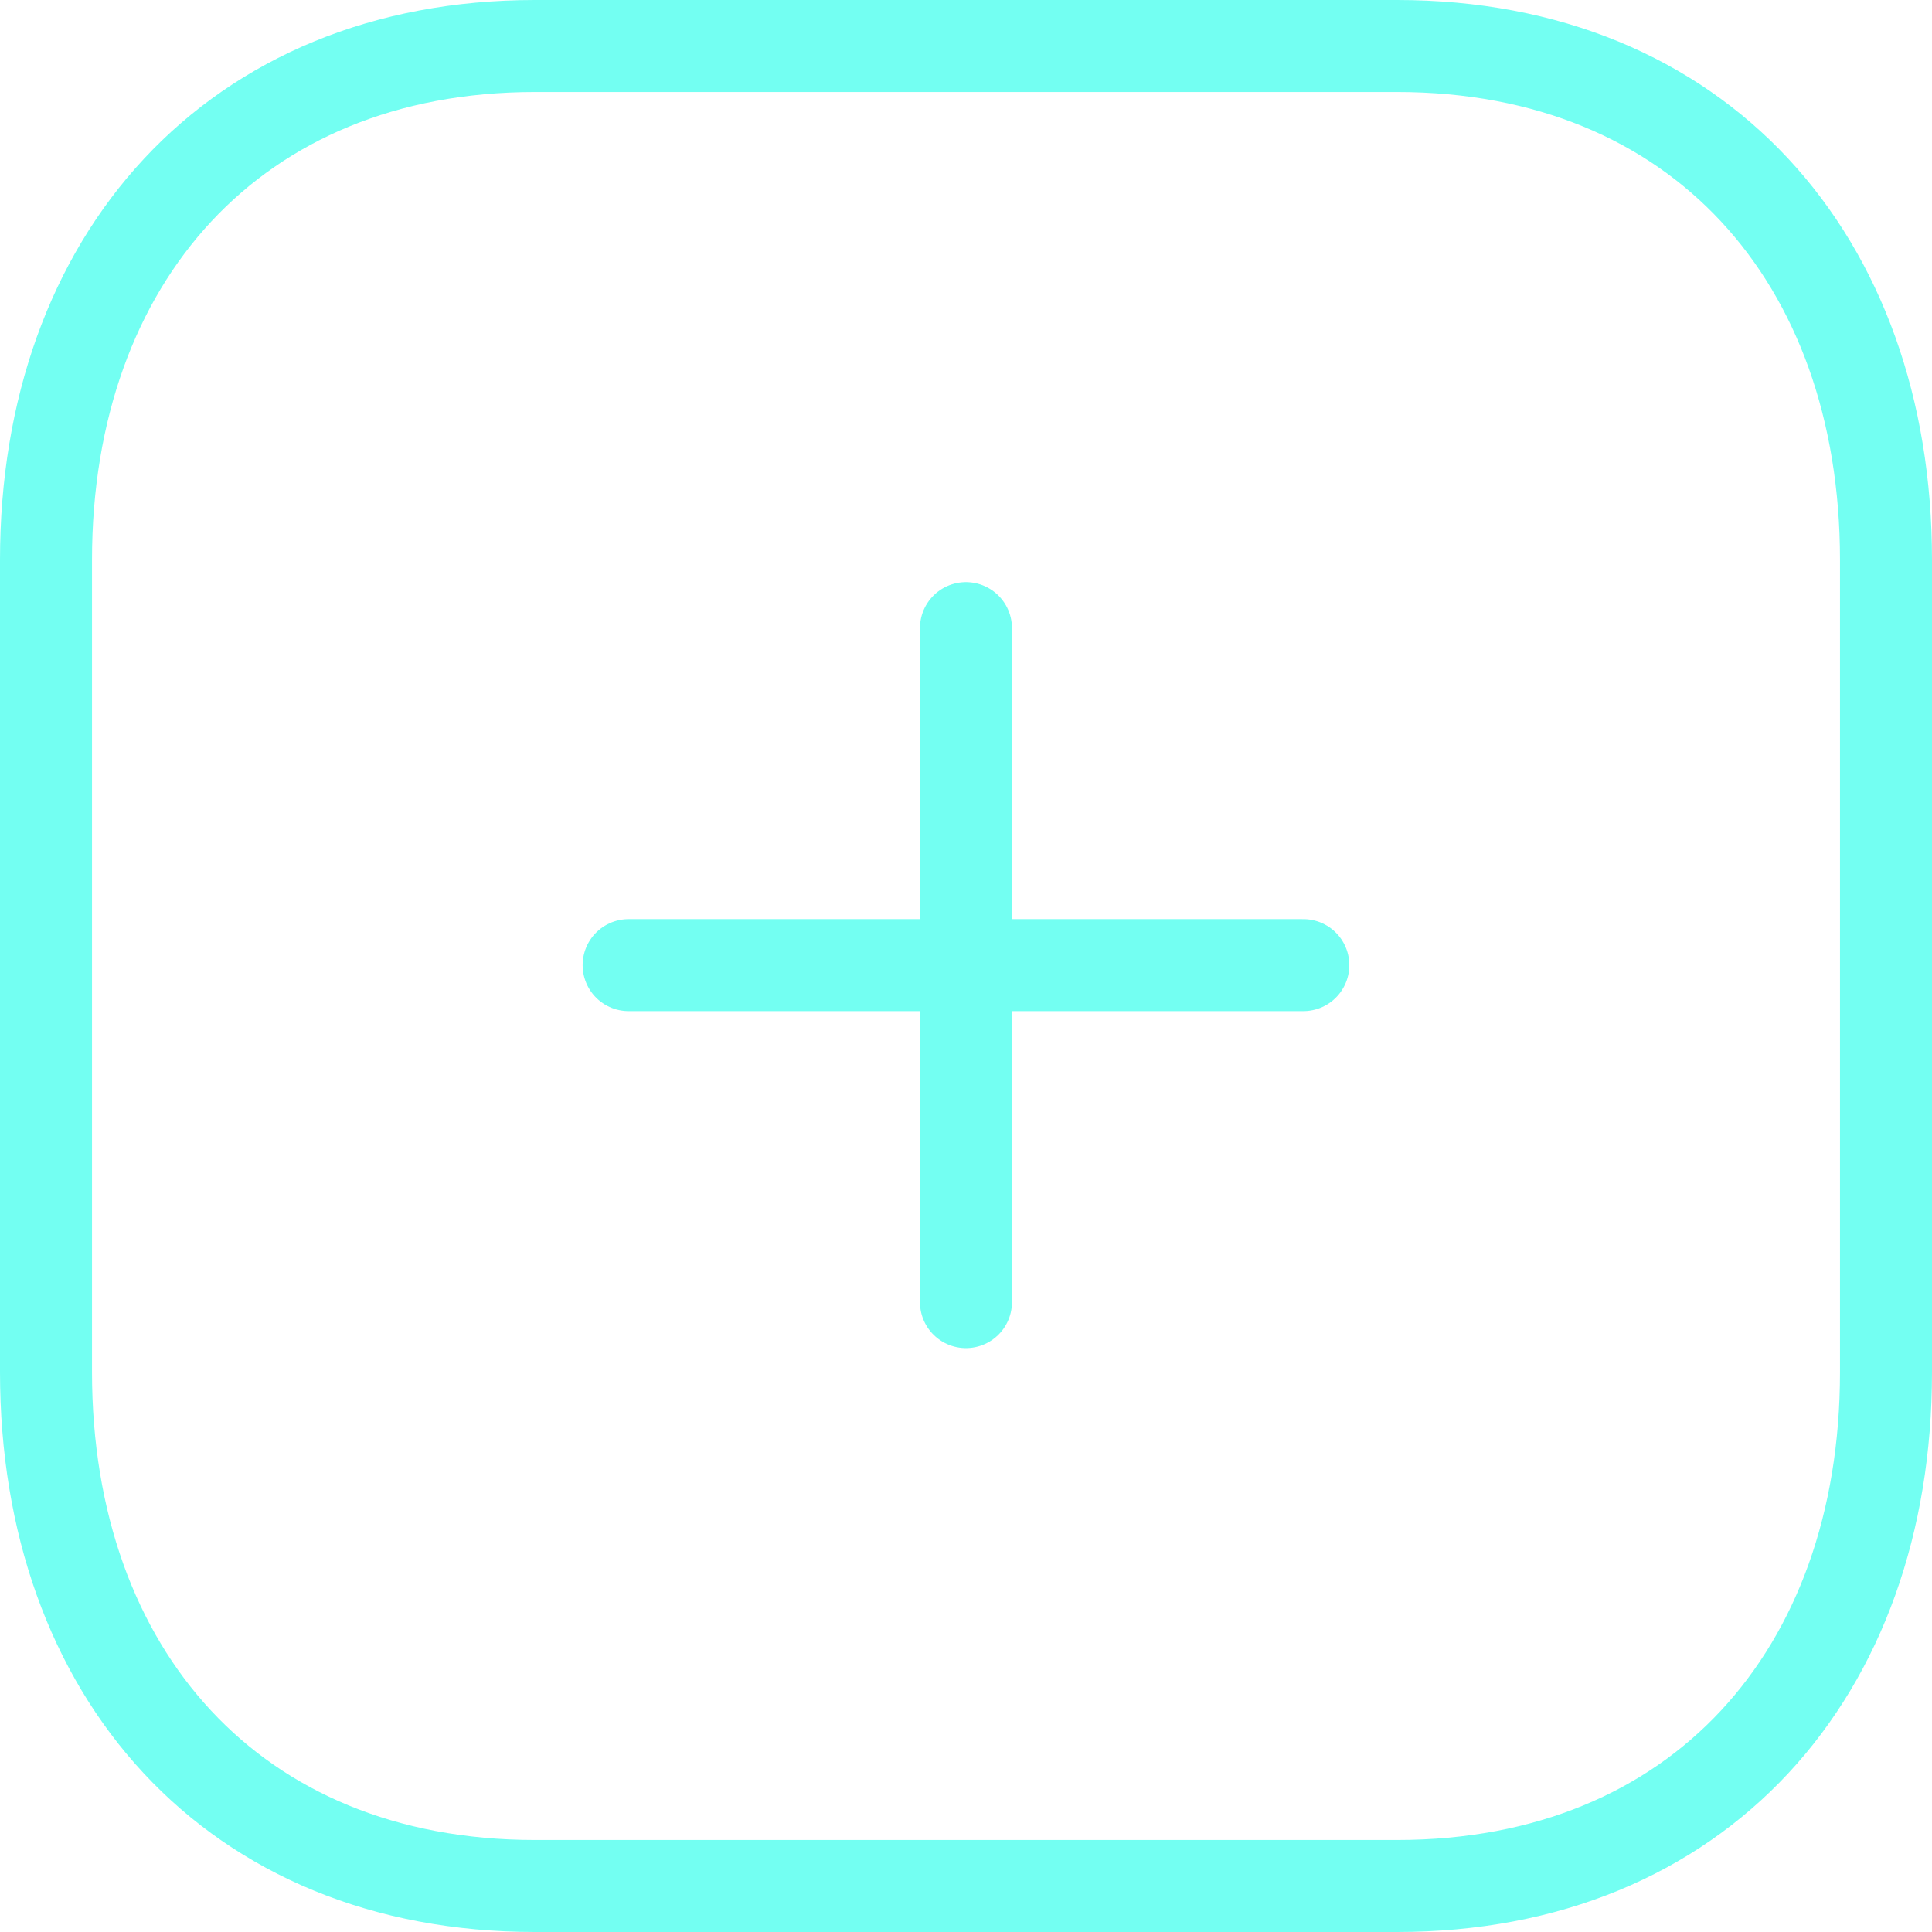 <svg width="42" height="42" viewBox="0 0 42 42" fill="none" xmlns="http://www.w3.org/2000/svg">
<g id="Plus">
<path id="Line_185" d="M20.999 13.655V28.307" stroke="#73FFF2" stroke-width="2" stroke-linecap="round" stroke-linejoin="round"/>
<path id="Line_186" d="M28.333 20.981H13.666" stroke="#73FFF2" stroke-width="2" stroke-linecap="round" stroke-linejoin="round"/>
<path id="Path" fill-rule="evenodd" clip-rule="evenodd" d="M30.371 1H11.629C5.095 1 1 5.624 1 12.17V29.83C1 36.376 5.076 41 11.629 41H30.371C36.924 41 41 36.376 41 29.83V12.17C41 5.624 36.924 1 30.371 1Z" stroke="#73FFF2" stroke-width="2" stroke-linecap="round" stroke-linejoin="round"/>
</g>
</svg>
